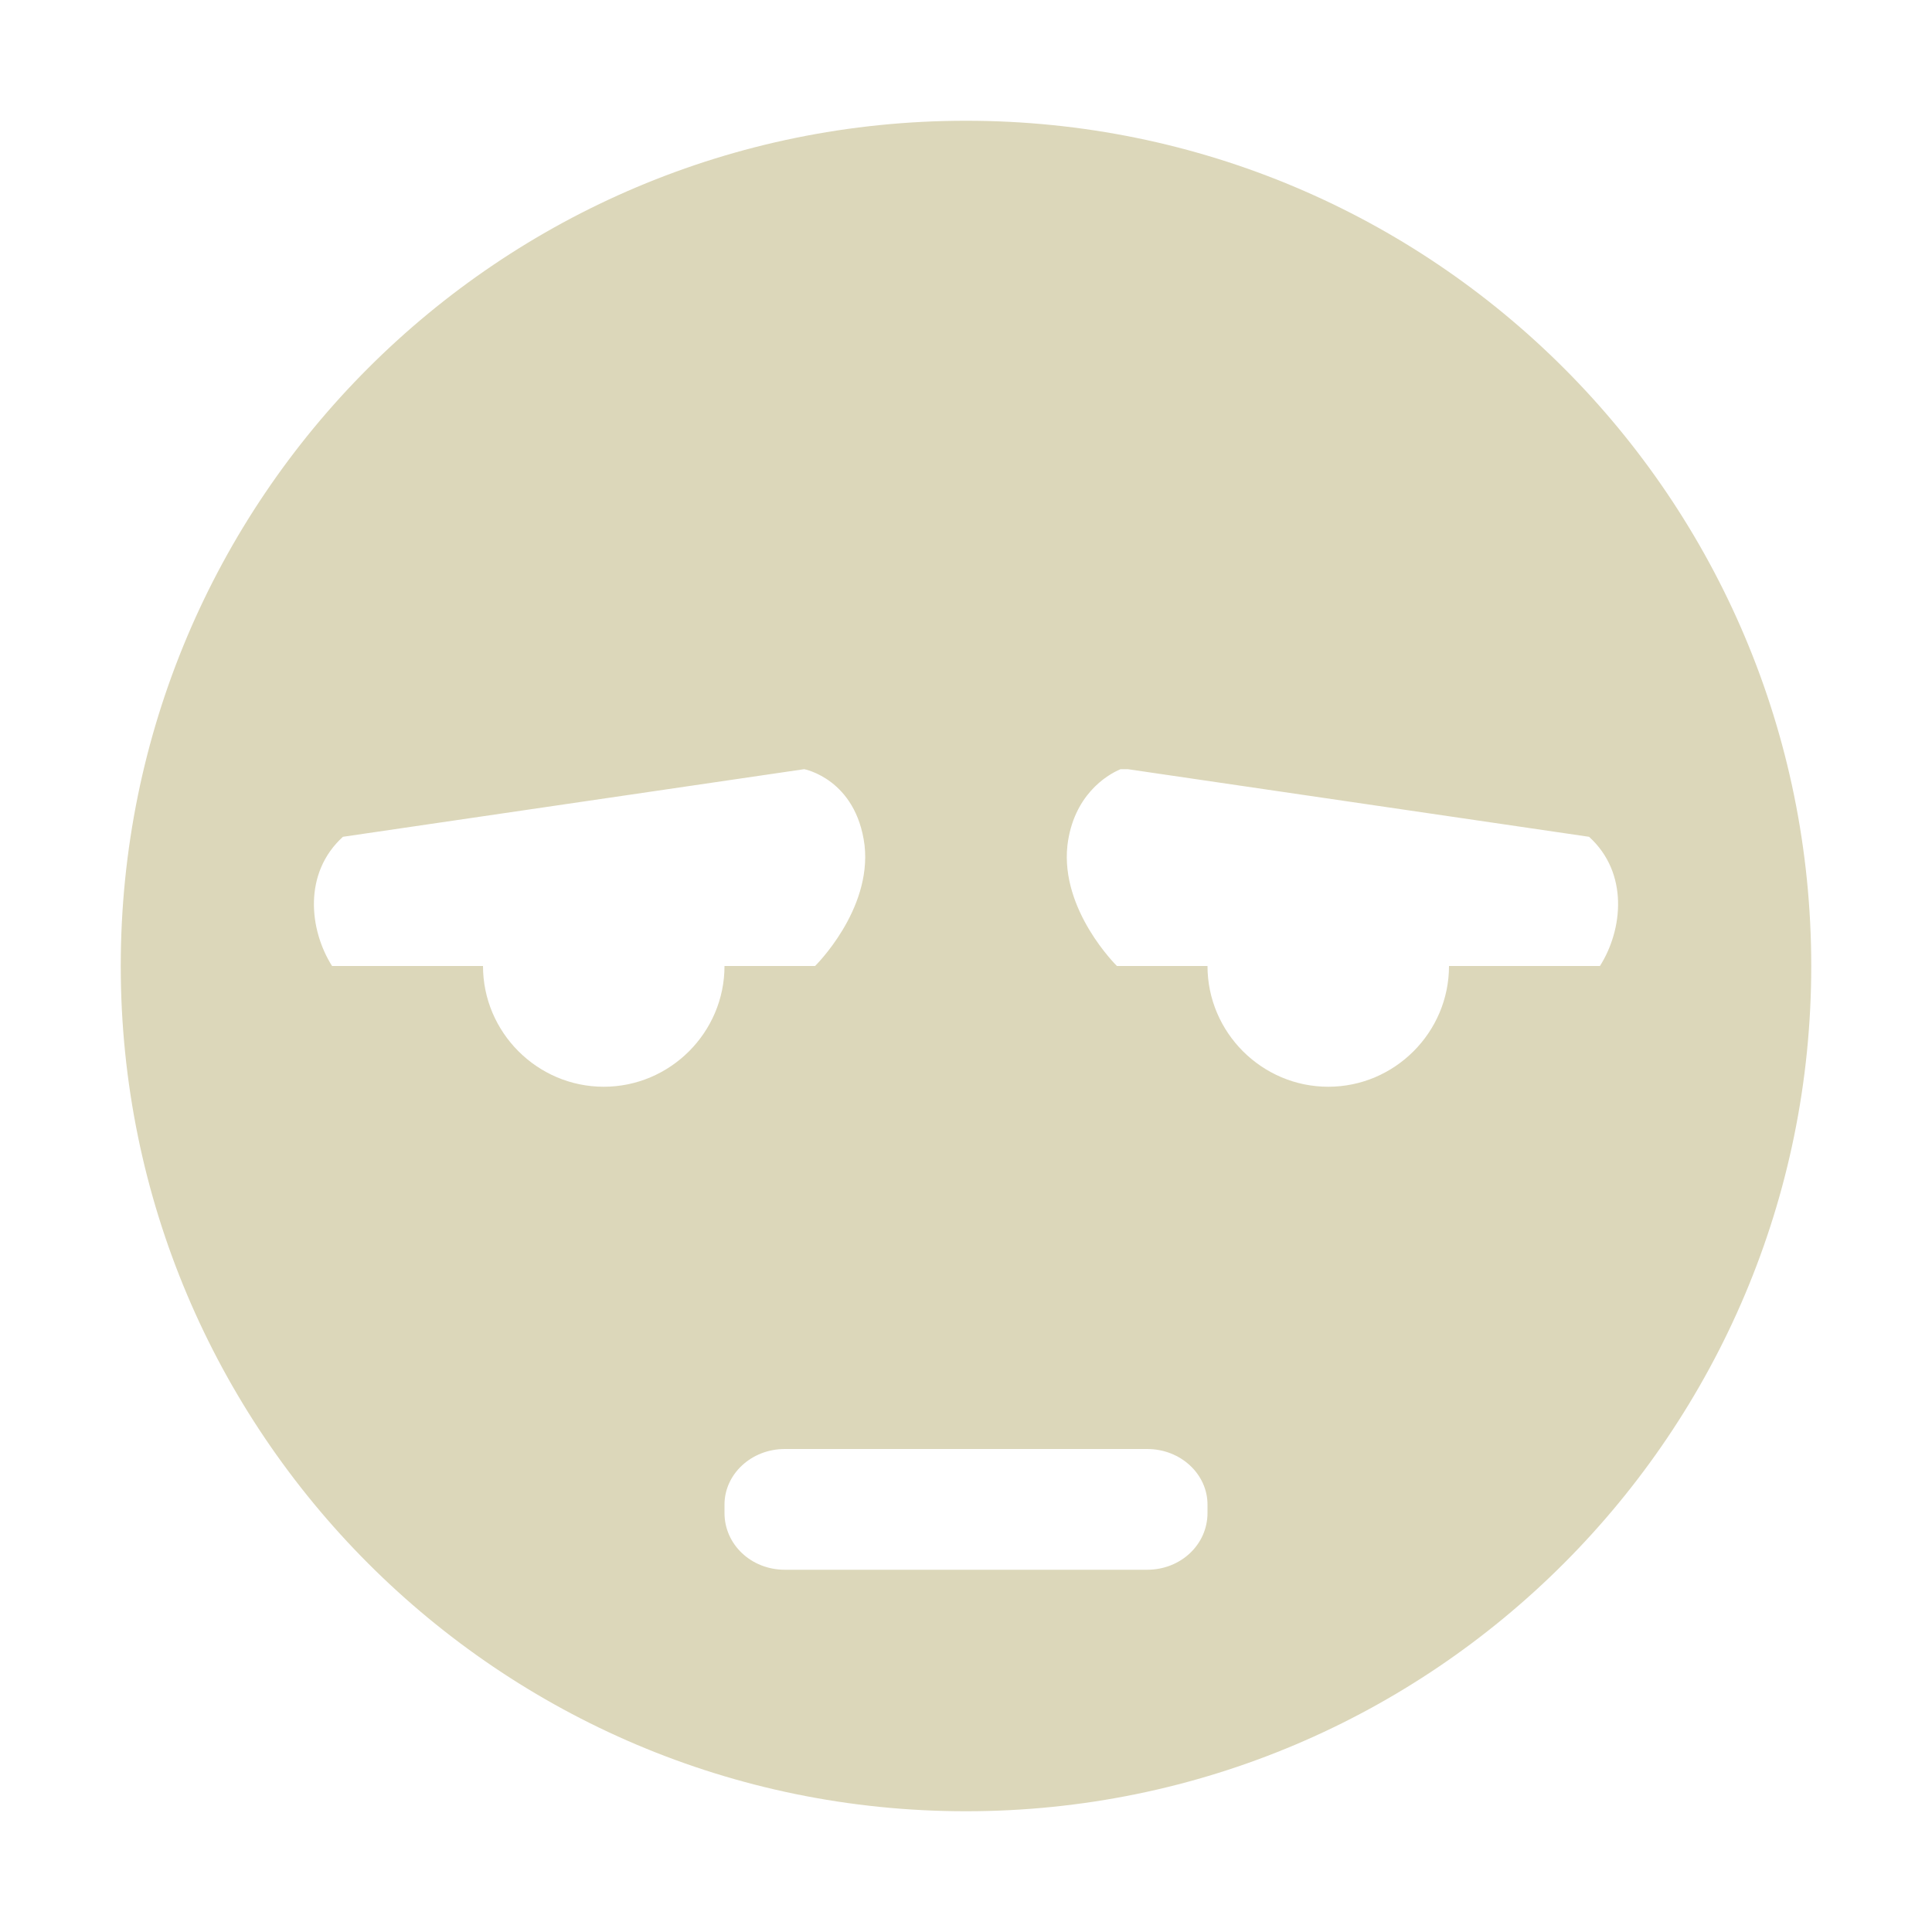 <svg xmlns="http://www.w3.org/2000/svg" width="16" height="16" version="1.1">
 <path style="fill:#dcd7ba" d="M 8,1 C 4.13,1 1,4.13 1,8 1,11.86 4.13,15 8,15 11.87,15 15,11.86 15,8 15,4.13 11.87,1 8,1 Z M 6.66,6.37 C 6.66,6.37 7.09,6.45 7.16,7 7.22,7.54 6.75,8 6.75,8 H 6 C 6,8.55 5.55,9 5,9 4.45,9 4,8.55 4,8 H 2.75 C 2.56,7.7 2.51,7.23 2.84,6.93 Z M 9.28,6.37 H 9.34 L 13.16,6.93 C 13.49,7.23 13.44,7.7 13.25,8 H 12 C 12,8.55 11.55,9 11,9 10.45,9 10,8.55 10,8 H 9.25 C 9.25,8 8.78,7.54 8.84,7 8.89,6.59 9.16,6.42 9.28,6.37 Z M 6.5,12 H 9.5 C 9.78,12 10,12.21 10,12.46 V 12.53 C 10,12.79 9.78,13 9.5,13 H 6.5 C 6.22,13 6,12.79 6,12.53 V 12.46 C 6,12.21 6.22,12 6.5,12 Z"/>
</svg>
